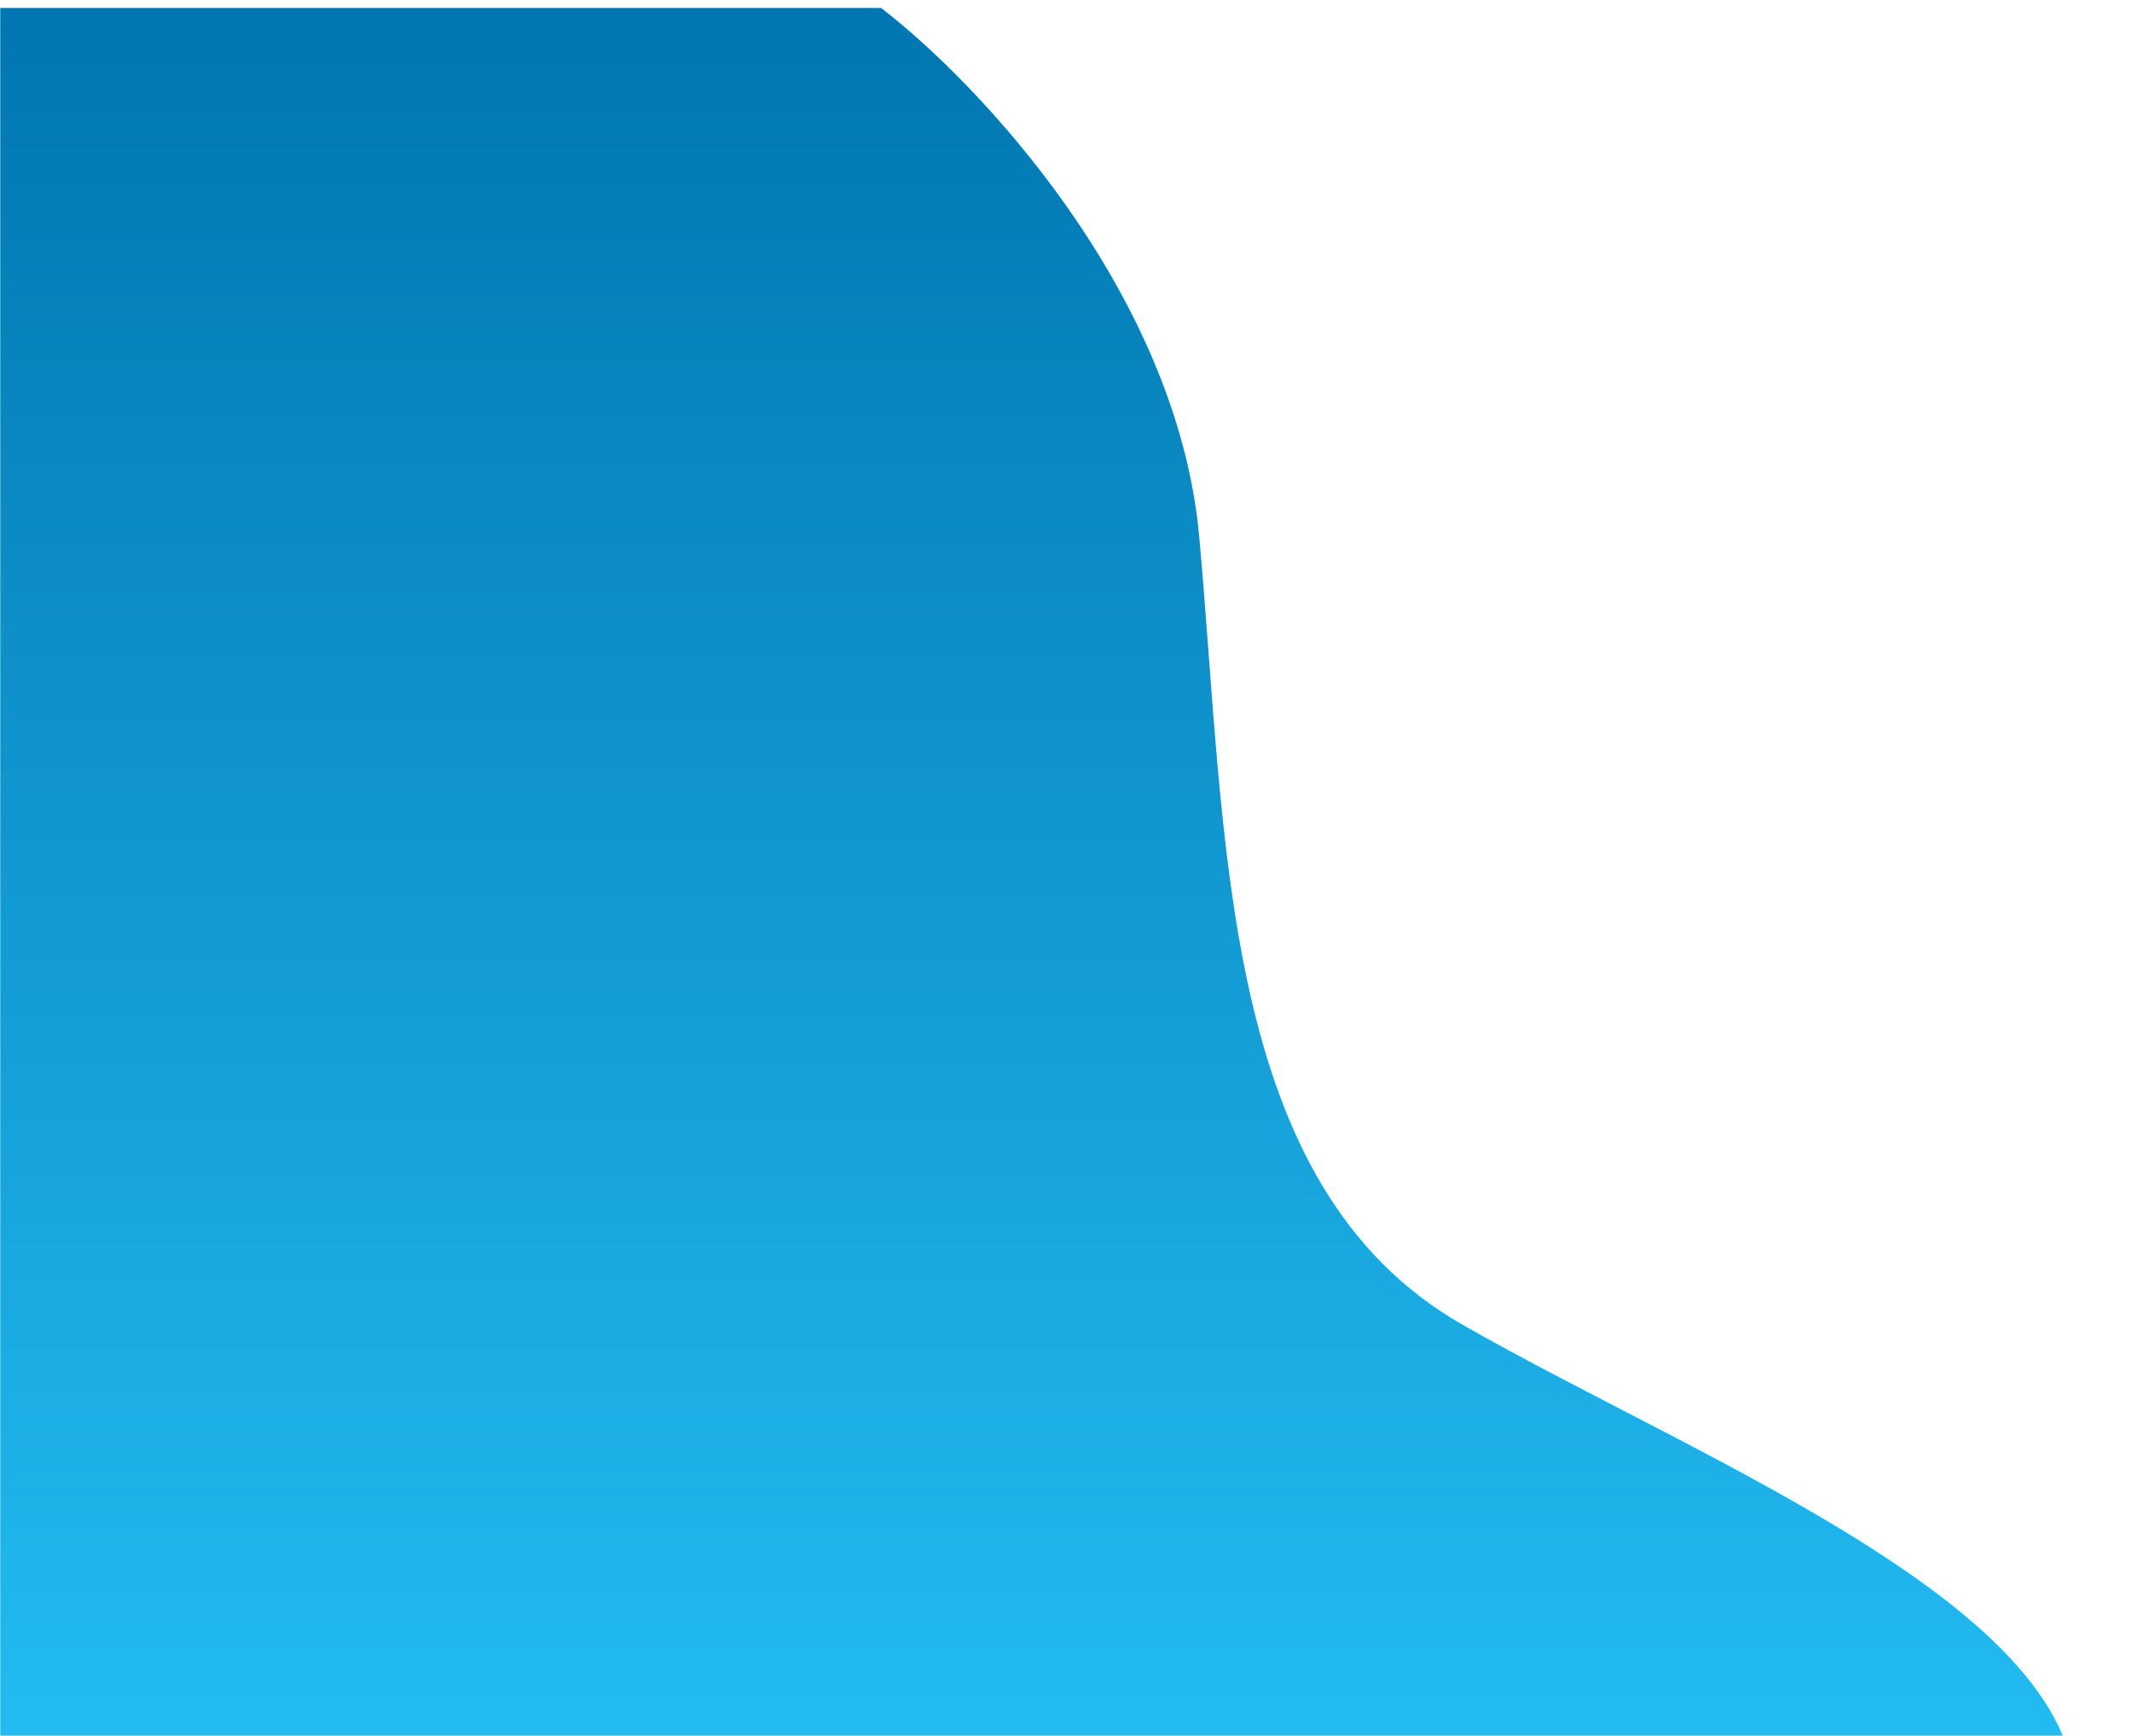 <svg width="1072" height="873" viewBox="0 0 1072 873" fill="none" xmlns="http://www.w3.org/2000/svg">
<mask id="mask0_361_13" style="mask-type:alpha" maskUnits="userSpaceOnUse" x="0" y="0" width="1072" height="873">
<rect width="1072" height="873" fill="#D9D9D9"/>
</mask>
<g mask="url(#mask0_361_13)">
<g filter="url(#filter0_d_361_13)">
<path d="M603 266C591.8 142.8 491.667 37.333 443 0H-65V1044H931C963.667 1033.33 1031.8 991.6 1043 910C1057 808 857 732 735 662C613 592 617 420 603 266Z" fill="url(#paint0_linear_361_13)"/>
</g>
</g>
<defs>
<filter id="filter0_d_361_13" x="-135" y="-66" width="1248.7" height="1184" filterUnits="userSpaceOnUse" color-interpolation-filters="sRGB">
<feFlood flood-opacity="0" result="BackgroundImageFix"/>
<feColorMatrix in="SourceAlpha" type="matrix" values="0 0 0 0 0 0 0 0 0 0 0 0 0 0 0 0 0 0 127 0" result="hardAlpha"/>
<feOffset dy="4"/>
<feGaussianBlur stdDeviation="35"/>
<feComposite in2="hardAlpha" operator="out"/>
<feColorMatrix type="matrix" values="0 0 0 0 0 0 0 0 0 0 0 0 0 0 0 0 0 0 0.25 0"/>
<feBlend mode="normal" in2="BackgroundImageFix" result="effect1_dropShadow_361_13"/>
<feBlend mode="normal" in="SourceGraphic" in2="effect1_dropShadow_361_13" result="shape"/>
</filter>
<linearGradient id="paint0_linear_361_13" x1="489.349" y1="0" x2="489.349" y2="1044" gradientUnits="userSpaceOnUse">
<stop stop-color="#0176B0"/>
<stop offset="1" stop-color="#29C9FF"/>
</linearGradient>
</defs>
</svg>
